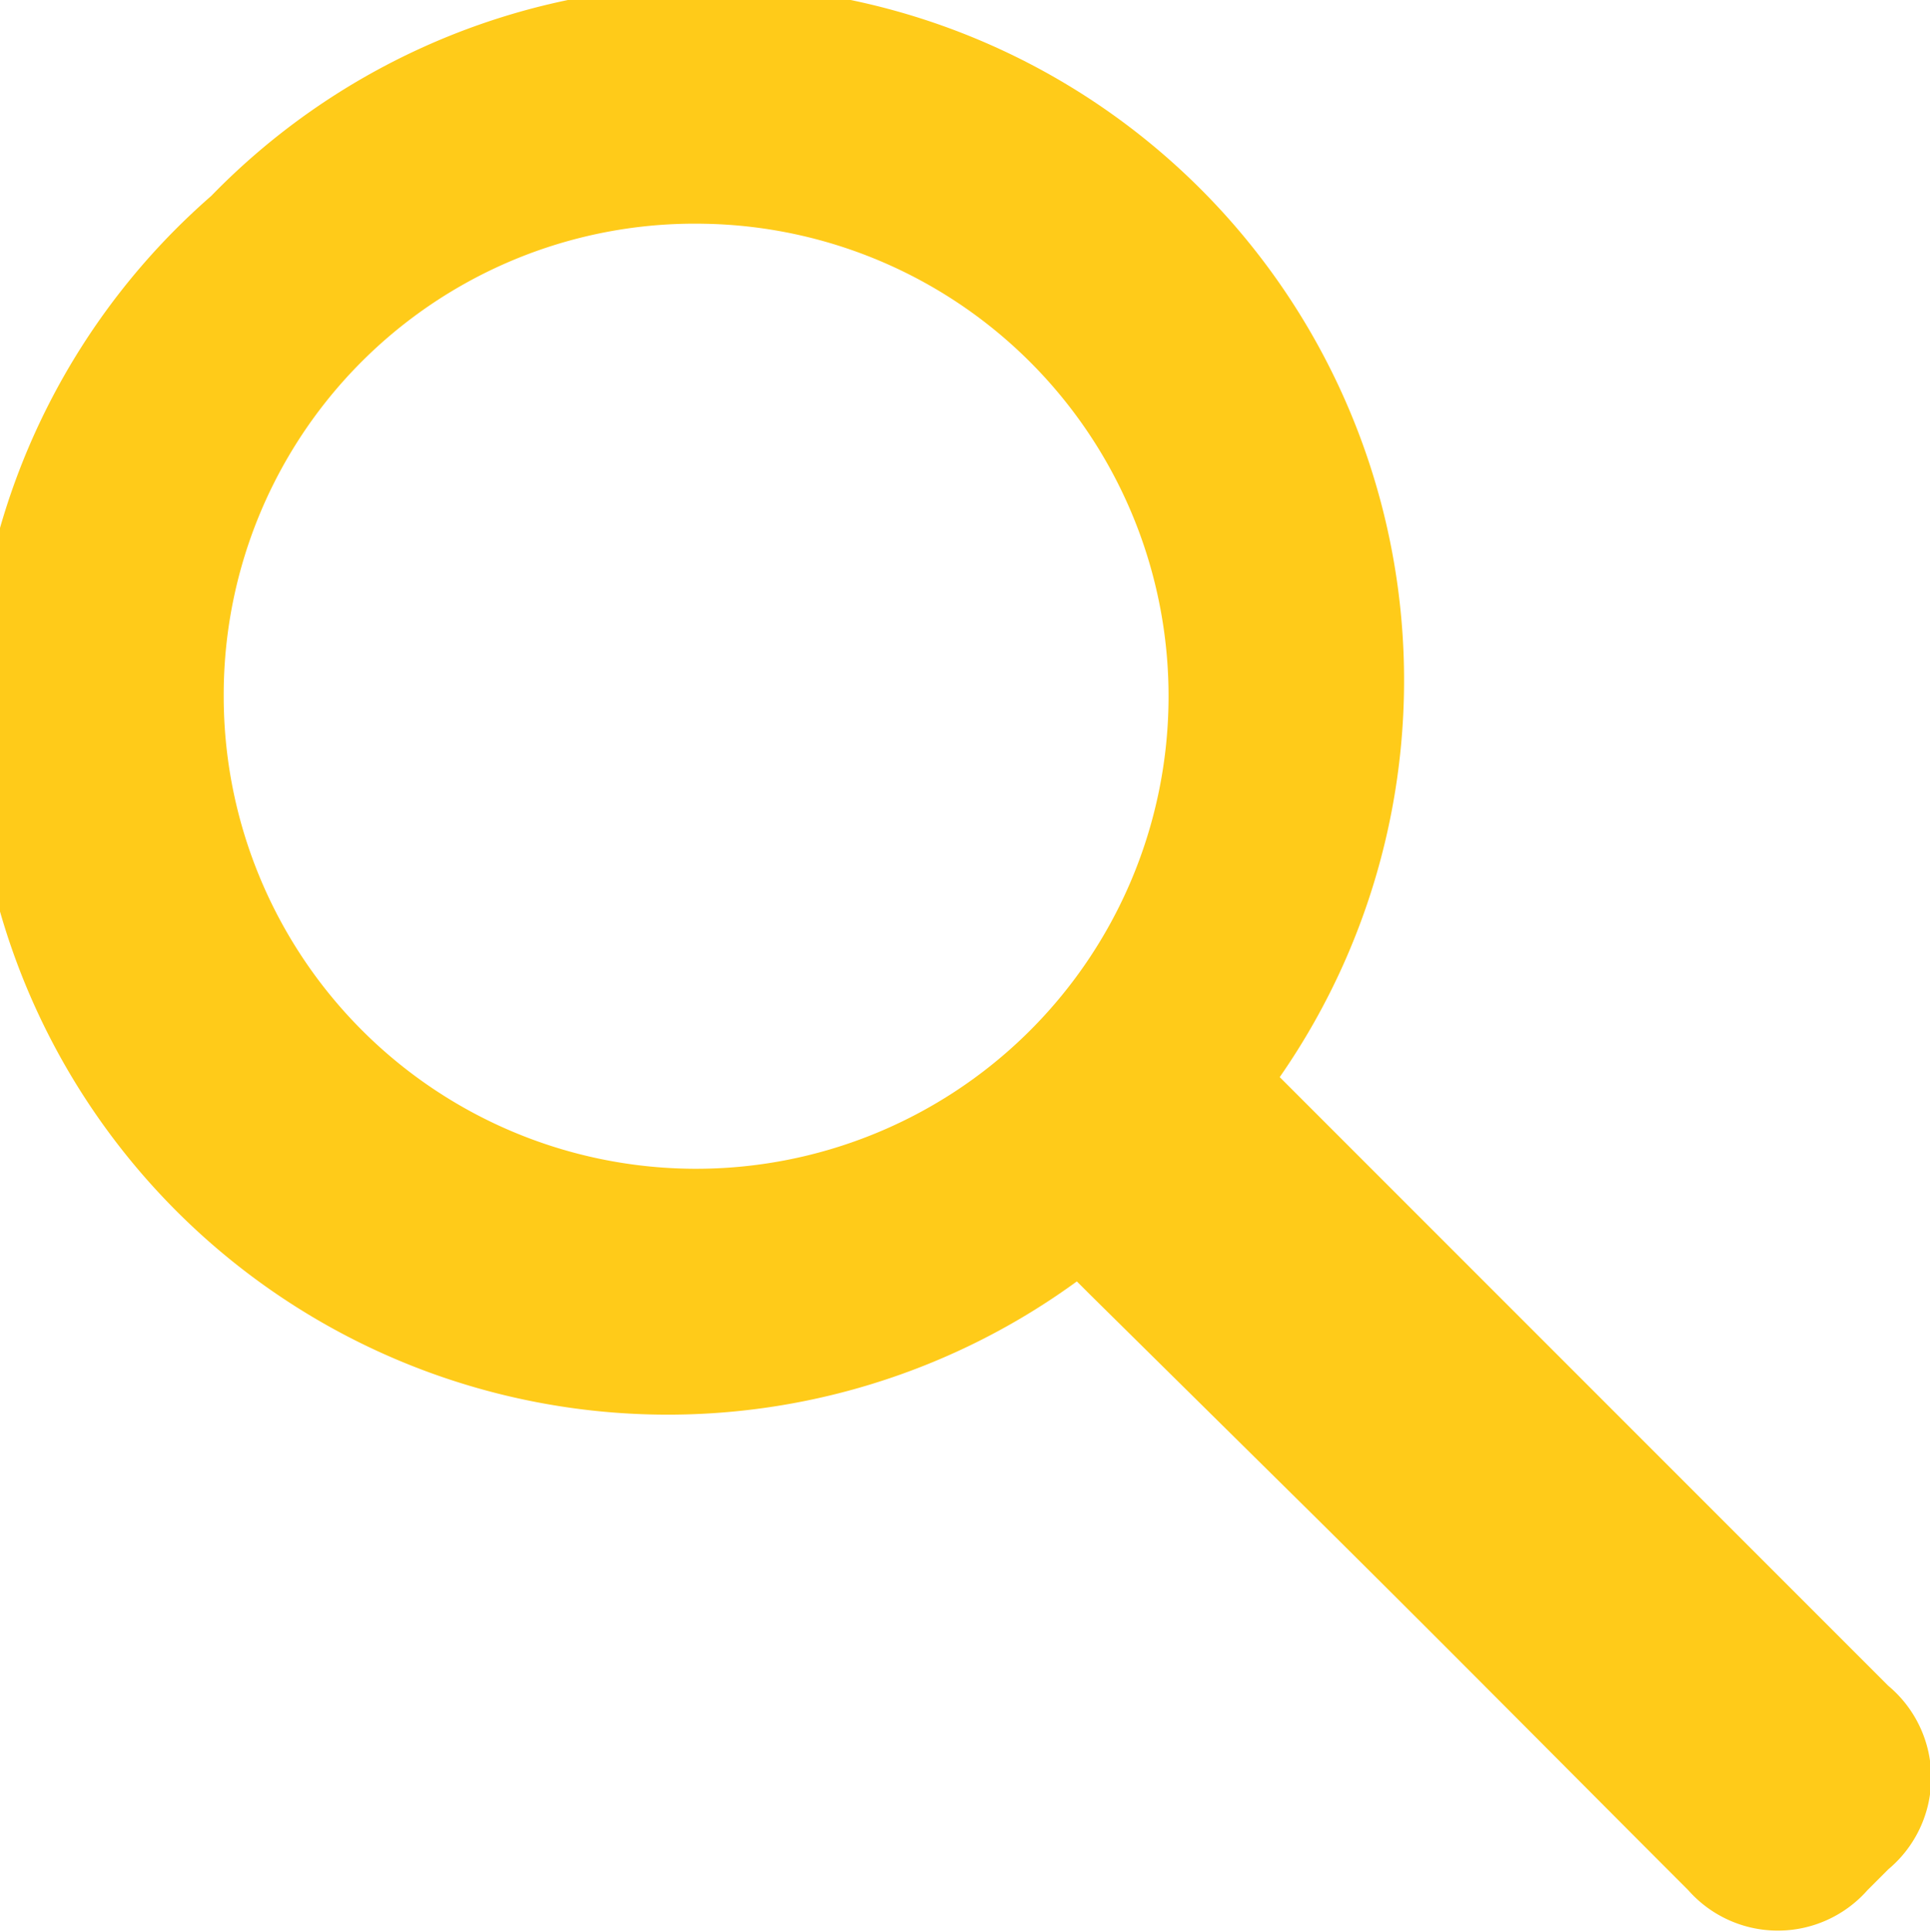 <svg xmlns="http://www.w3.org/2000/svg" viewBox="0 0 13.89 13.9"><title>search_y</title><g id="Layer_2" data-name="Layer 2"><g id="Layer_2-2" data-name="Layer 2"><g id="rhrvbM.tif"><path d="M7.75,9.22A5,5,0,0,1,1.52,1.41,5,5,0,0,1,9.21,7.75l.12.12,4.26,4.26a.86.86,0,0,1,0,1.32l-.15.15a.86.86,0,0,1-1.29,0c-.91-.91-1.81-1.82-2.72-2.72L7.84,9.31ZM1.61,5A3.4,3.4,0,1,0,5.07,1.61,3.39,3.39,0,0,0,1.61,5Z" style="fill:#ffcb19"/></g></g></g></svg>